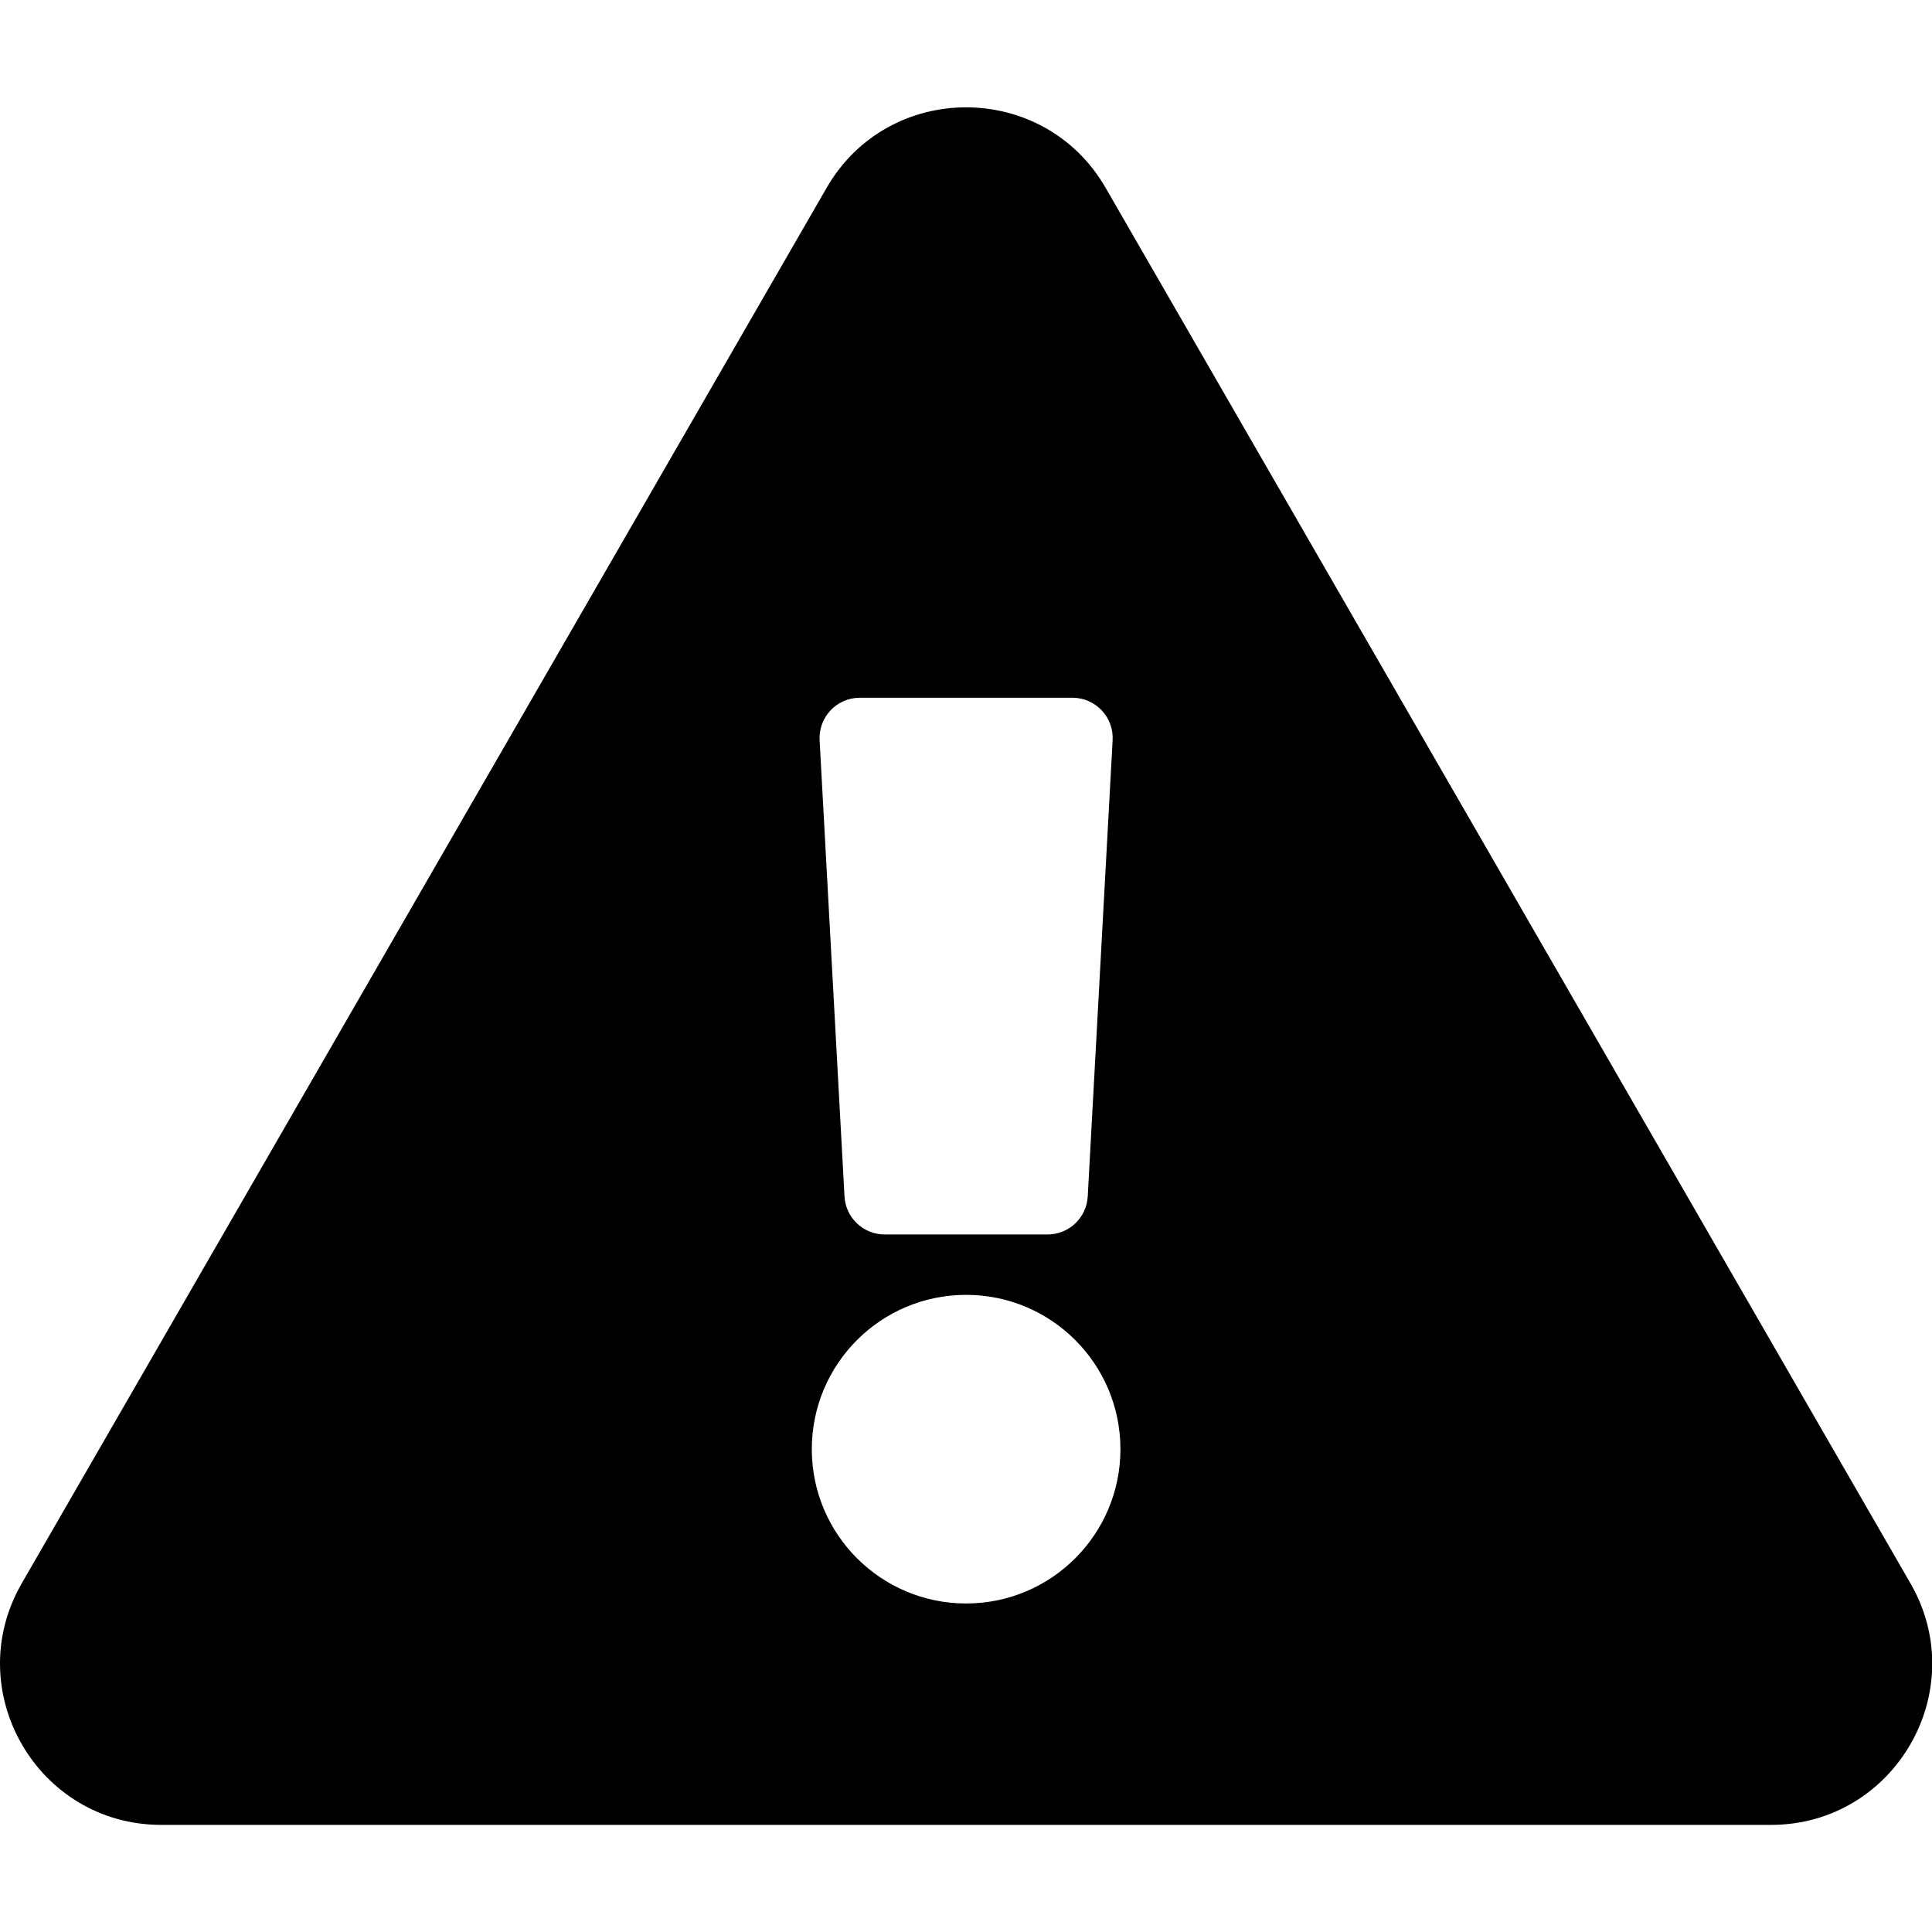 <?xml version="1.0" encoding="UTF-8" standalone="no"?>
<!DOCTYPE svg PUBLIC "-//W3C//DTD SVG 1.1//EN" "http://www.w3.org/Graphics/SVG/1.1/DTD/svg11.dtd">
<svg width="100%" height="100%" viewBox="0 0 512 512" version="1.1" xmlns="http://www.w3.org/2000/svg" xmlns:xlink="http://www.w3.org/1999/xlink" xml:space="preserve" xmlns:serif="http://www.serif.com/" style="fill-rule:evenodd;clip-rule:evenodd;stroke-linejoin:round;stroke-miterlimit:2;fill:currentColor">
    <g transform="matrix(0.889,0,0,0.889,0,28.445)">
        <path d="M569.517,440.013C587.975,472.007 564.806,512 527.94,512L48.054,512C11.117,512 -11.945,471.945 6.477,440.013L246.423,23.985C264.89,-8.024 311.143,-7.966 329.577,23.985L569.517,440.013ZM288,354C262.595,354 242,374.595 242,400C242,425.405 262.595,446 288,446C313.405,446 334,425.405 334,400C334,374.595 313.405,354 288,354ZM244.327,188.654L251.745,324.654C252.092,331.018 257.354,336 263.727,336L312.273,336C318.646,336 323.908,331.018 324.255,324.654L331.673,188.654C332.048,181.78 326.575,176 319.691,176L256.308,176C249.424,176 243.952,181.78 244.327,188.654Z" style="fill-rule:nonzero;"/>
    </g>
</svg>

